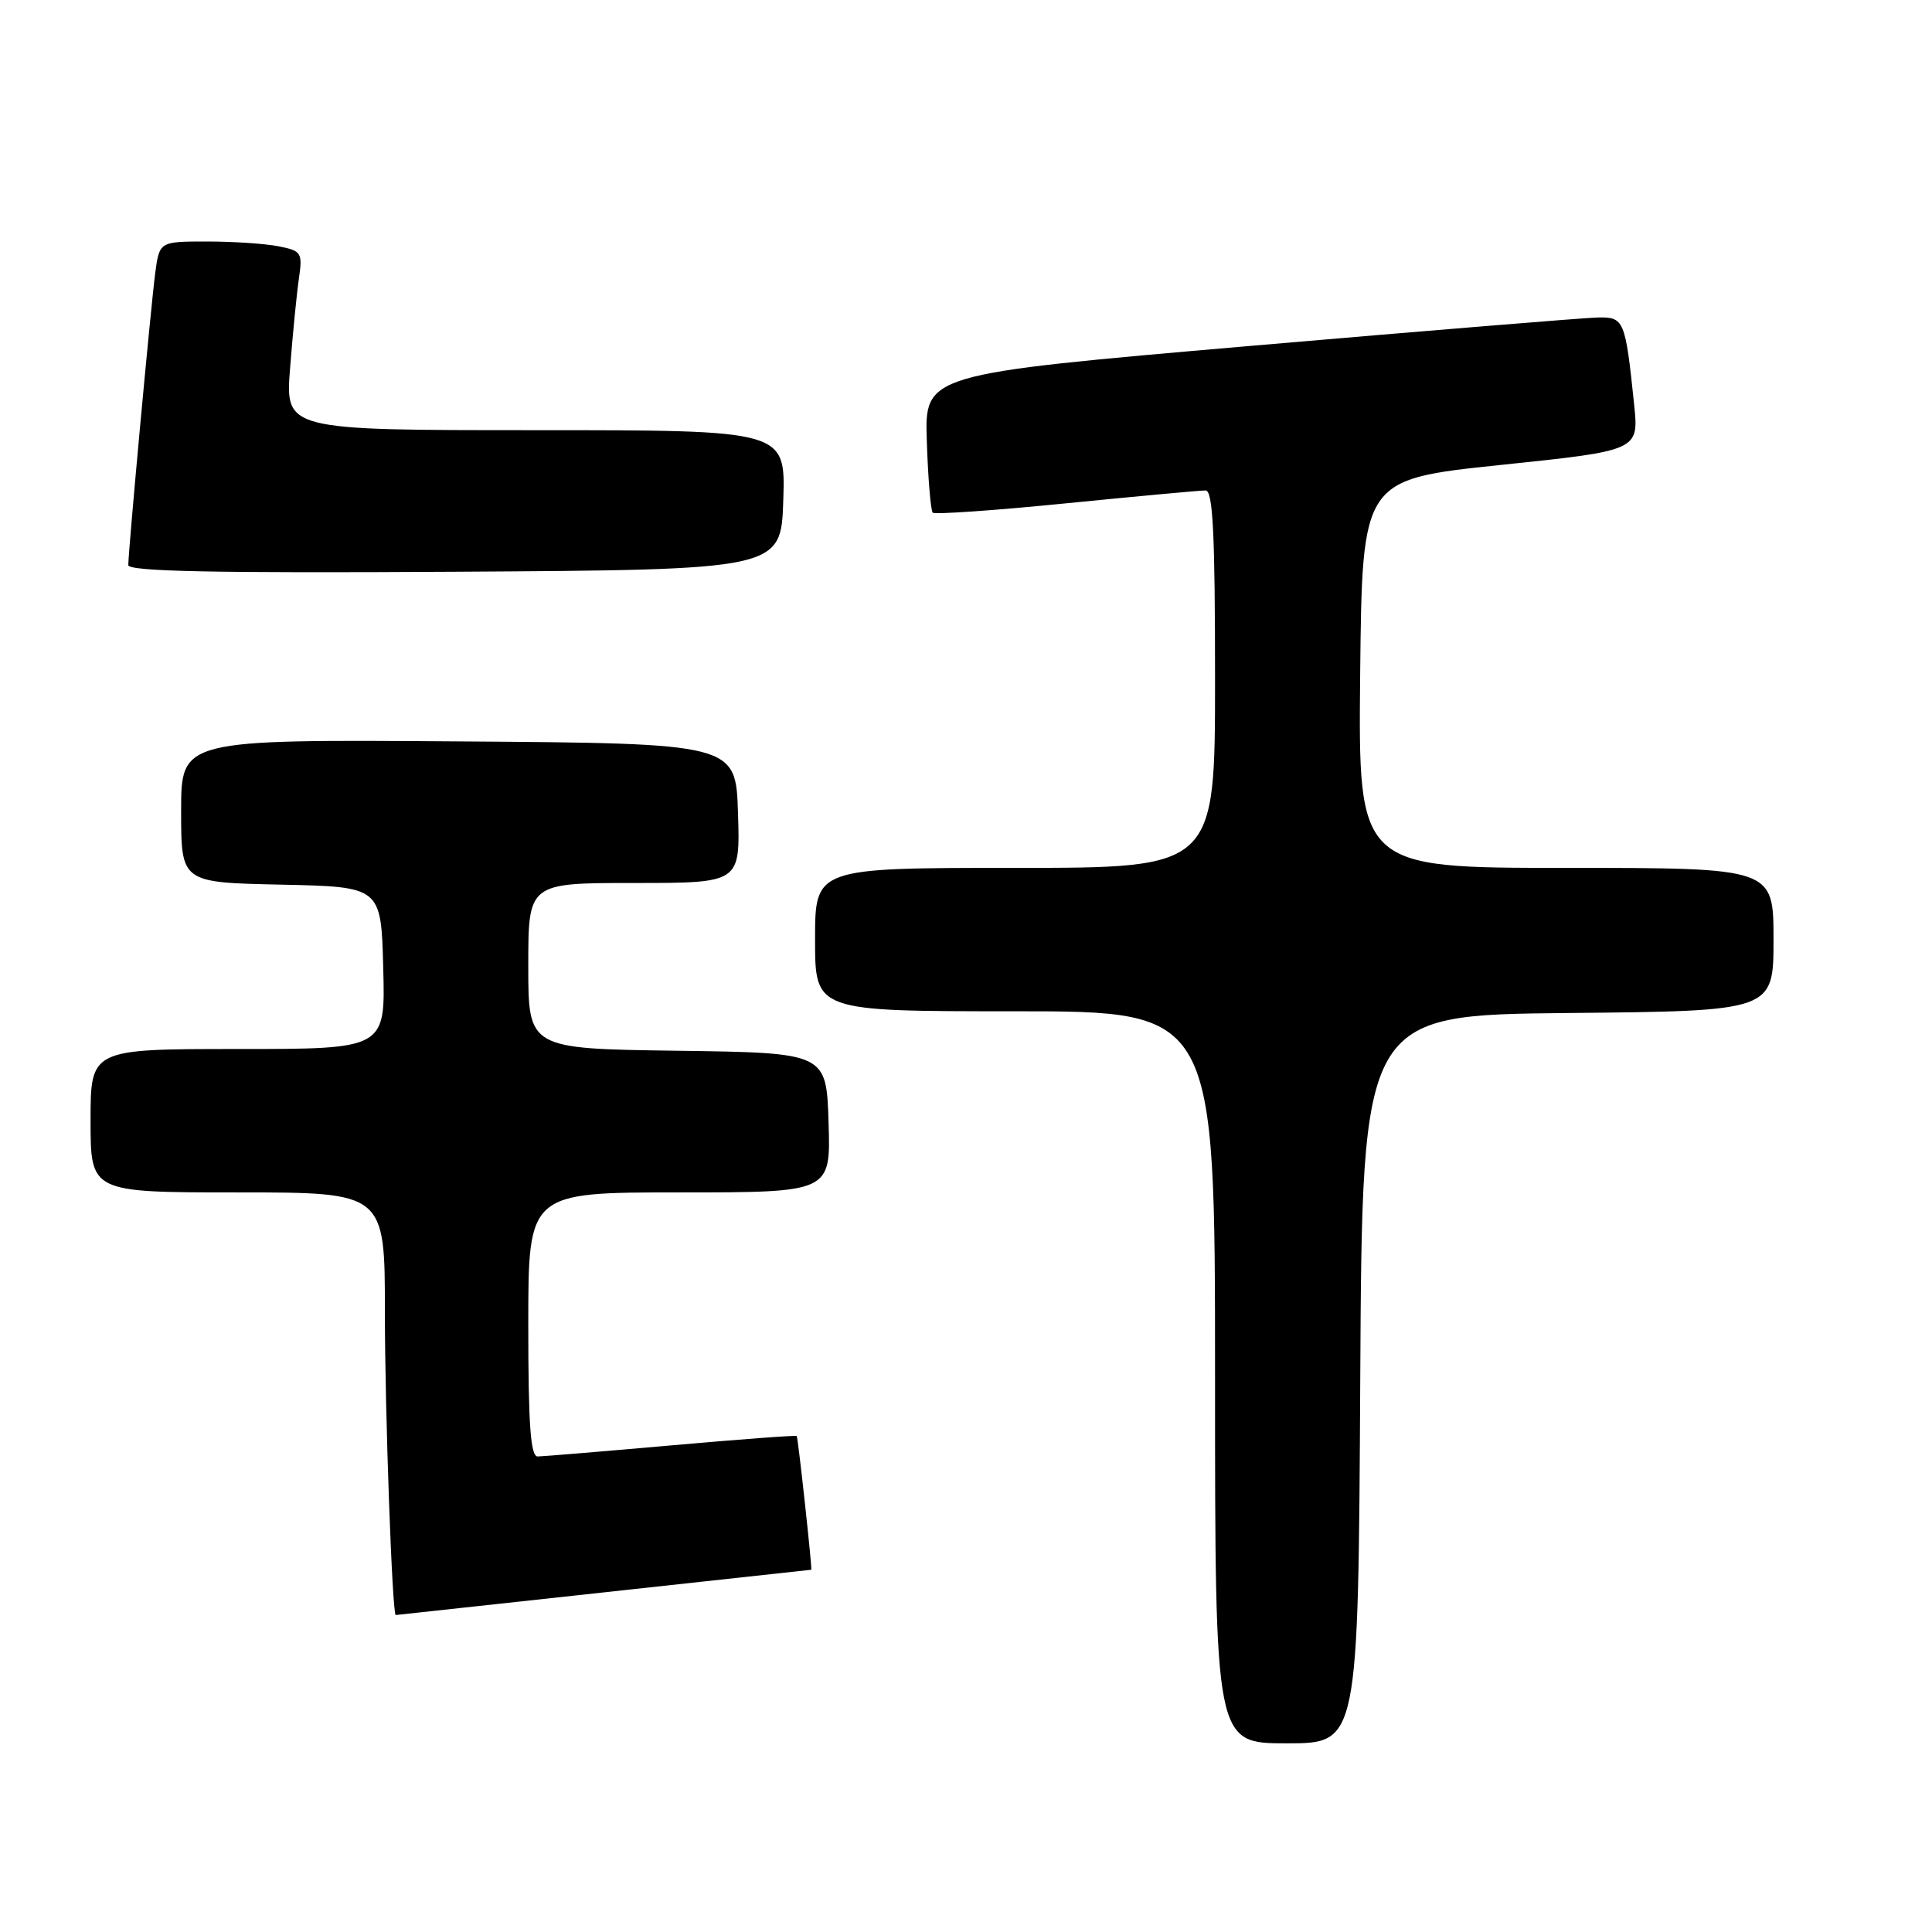 <?xml version="1.0" encoding="UTF-8" standalone="no"?>
<!DOCTYPE svg PUBLIC "-//W3C//DTD SVG 1.1//EN" "http://www.w3.org/Graphics/SVG/1.1/DTD/svg11.dtd" >
<svg xmlns="http://www.w3.org/2000/svg" xmlns:xlink="http://www.w3.org/1999/xlink" version="1.1" viewBox="0 0 256 256">
 <g >
 <path fill="currentColor"
d=" M 180.24 182.75 C 180.50 134.50 180.50 134.50 207.75 134.23 C 235.00 133.97 235.00 133.97 235.00 124.48 C 235.00 115.00 235.00 115.00 207.48 115.00 C 179.97 115.00 179.97 115.00 180.23 89.27 C 180.50 63.53 180.50 63.53 198.83 61.61 C 217.16 59.70 217.16 59.70 216.53 53.60 C 215.36 42.34 215.21 41.99 211.67 42.07 C 209.93 42.11 189.15 43.81 165.50 45.85 C 122.50 49.57 122.50 49.57 122.81 58.51 C 122.97 63.42 123.33 67.66 123.59 67.93 C 123.86 68.19 131.82 67.64 141.29 66.69 C 150.75 65.75 159.06 64.98 159.75 64.99 C 160.72 65.00 161.00 70.67 161.00 90.00 C 161.00 115.00 161.00 115.00 134.50 115.00 C 108.00 115.00 108.00 115.00 108.00 124.50 C 108.00 134.00 108.00 134.00 134.50 134.00 C 161.00 134.00 161.00 134.00 161.00 182.50 C 161.00 231.00 161.00 231.00 170.49 231.00 C 179.98 231.00 179.98 231.00 180.24 182.75 Z  M 80.00 211.00 C 95.08 209.35 107.45 208.00 107.50 208.00 C 107.65 208.00 105.75 190.50 105.57 190.28 C 105.47 190.16 97.99 190.72 88.95 191.52 C 79.90 192.32 71.94 192.98 71.25 192.99 C 70.30 193.00 70.00 188.84 70.00 175.50 C 70.00 158.00 70.00 158.00 90.04 158.00 C 110.08 158.00 110.08 158.00 109.79 148.75 C 109.50 139.50 109.50 139.50 89.75 139.23 C 70.00 138.96 70.00 138.96 70.00 127.98 C 70.00 117.00 70.00 117.00 84.04 117.00 C 98.08 117.00 98.08 117.00 97.79 107.75 C 97.50 98.50 97.50 98.50 60.75 98.24 C 24.00 97.98 24.00 97.98 24.00 107.46 C 24.00 116.94 24.00 116.94 37.25 117.22 C 50.50 117.50 50.50 117.50 50.78 128.25 C 51.07 139.00 51.07 139.00 31.53 139.00 C 12.00 139.00 12.00 139.00 12.00 148.50 C 12.00 158.00 12.00 158.00 31.50 158.00 C 51.00 158.00 51.00 158.00 51.00 173.84 C 51.00 187.08 51.97 214.00 52.44 214.00 C 52.52 214.00 64.92 212.65 80.00 211.00 Z  M 103.79 66.25 C 104.08 57.00 104.08 57.00 70.93 57.00 C 37.79 57.00 37.79 57.00 38.44 48.75 C 38.79 44.21 39.32 38.87 39.61 36.89 C 40.10 33.48 39.95 33.24 36.94 32.64 C 35.19 32.29 30.91 32.00 27.44 32.00 C 21.12 32.00 21.12 32.00 20.56 36.25 C 19.97 40.77 17.00 72.96 17.00 74.88 C 17.00 75.72 28.46 75.95 60.25 75.76 C 103.50 75.50 103.50 75.50 103.79 66.25 Z "/>
</g>
</svg>